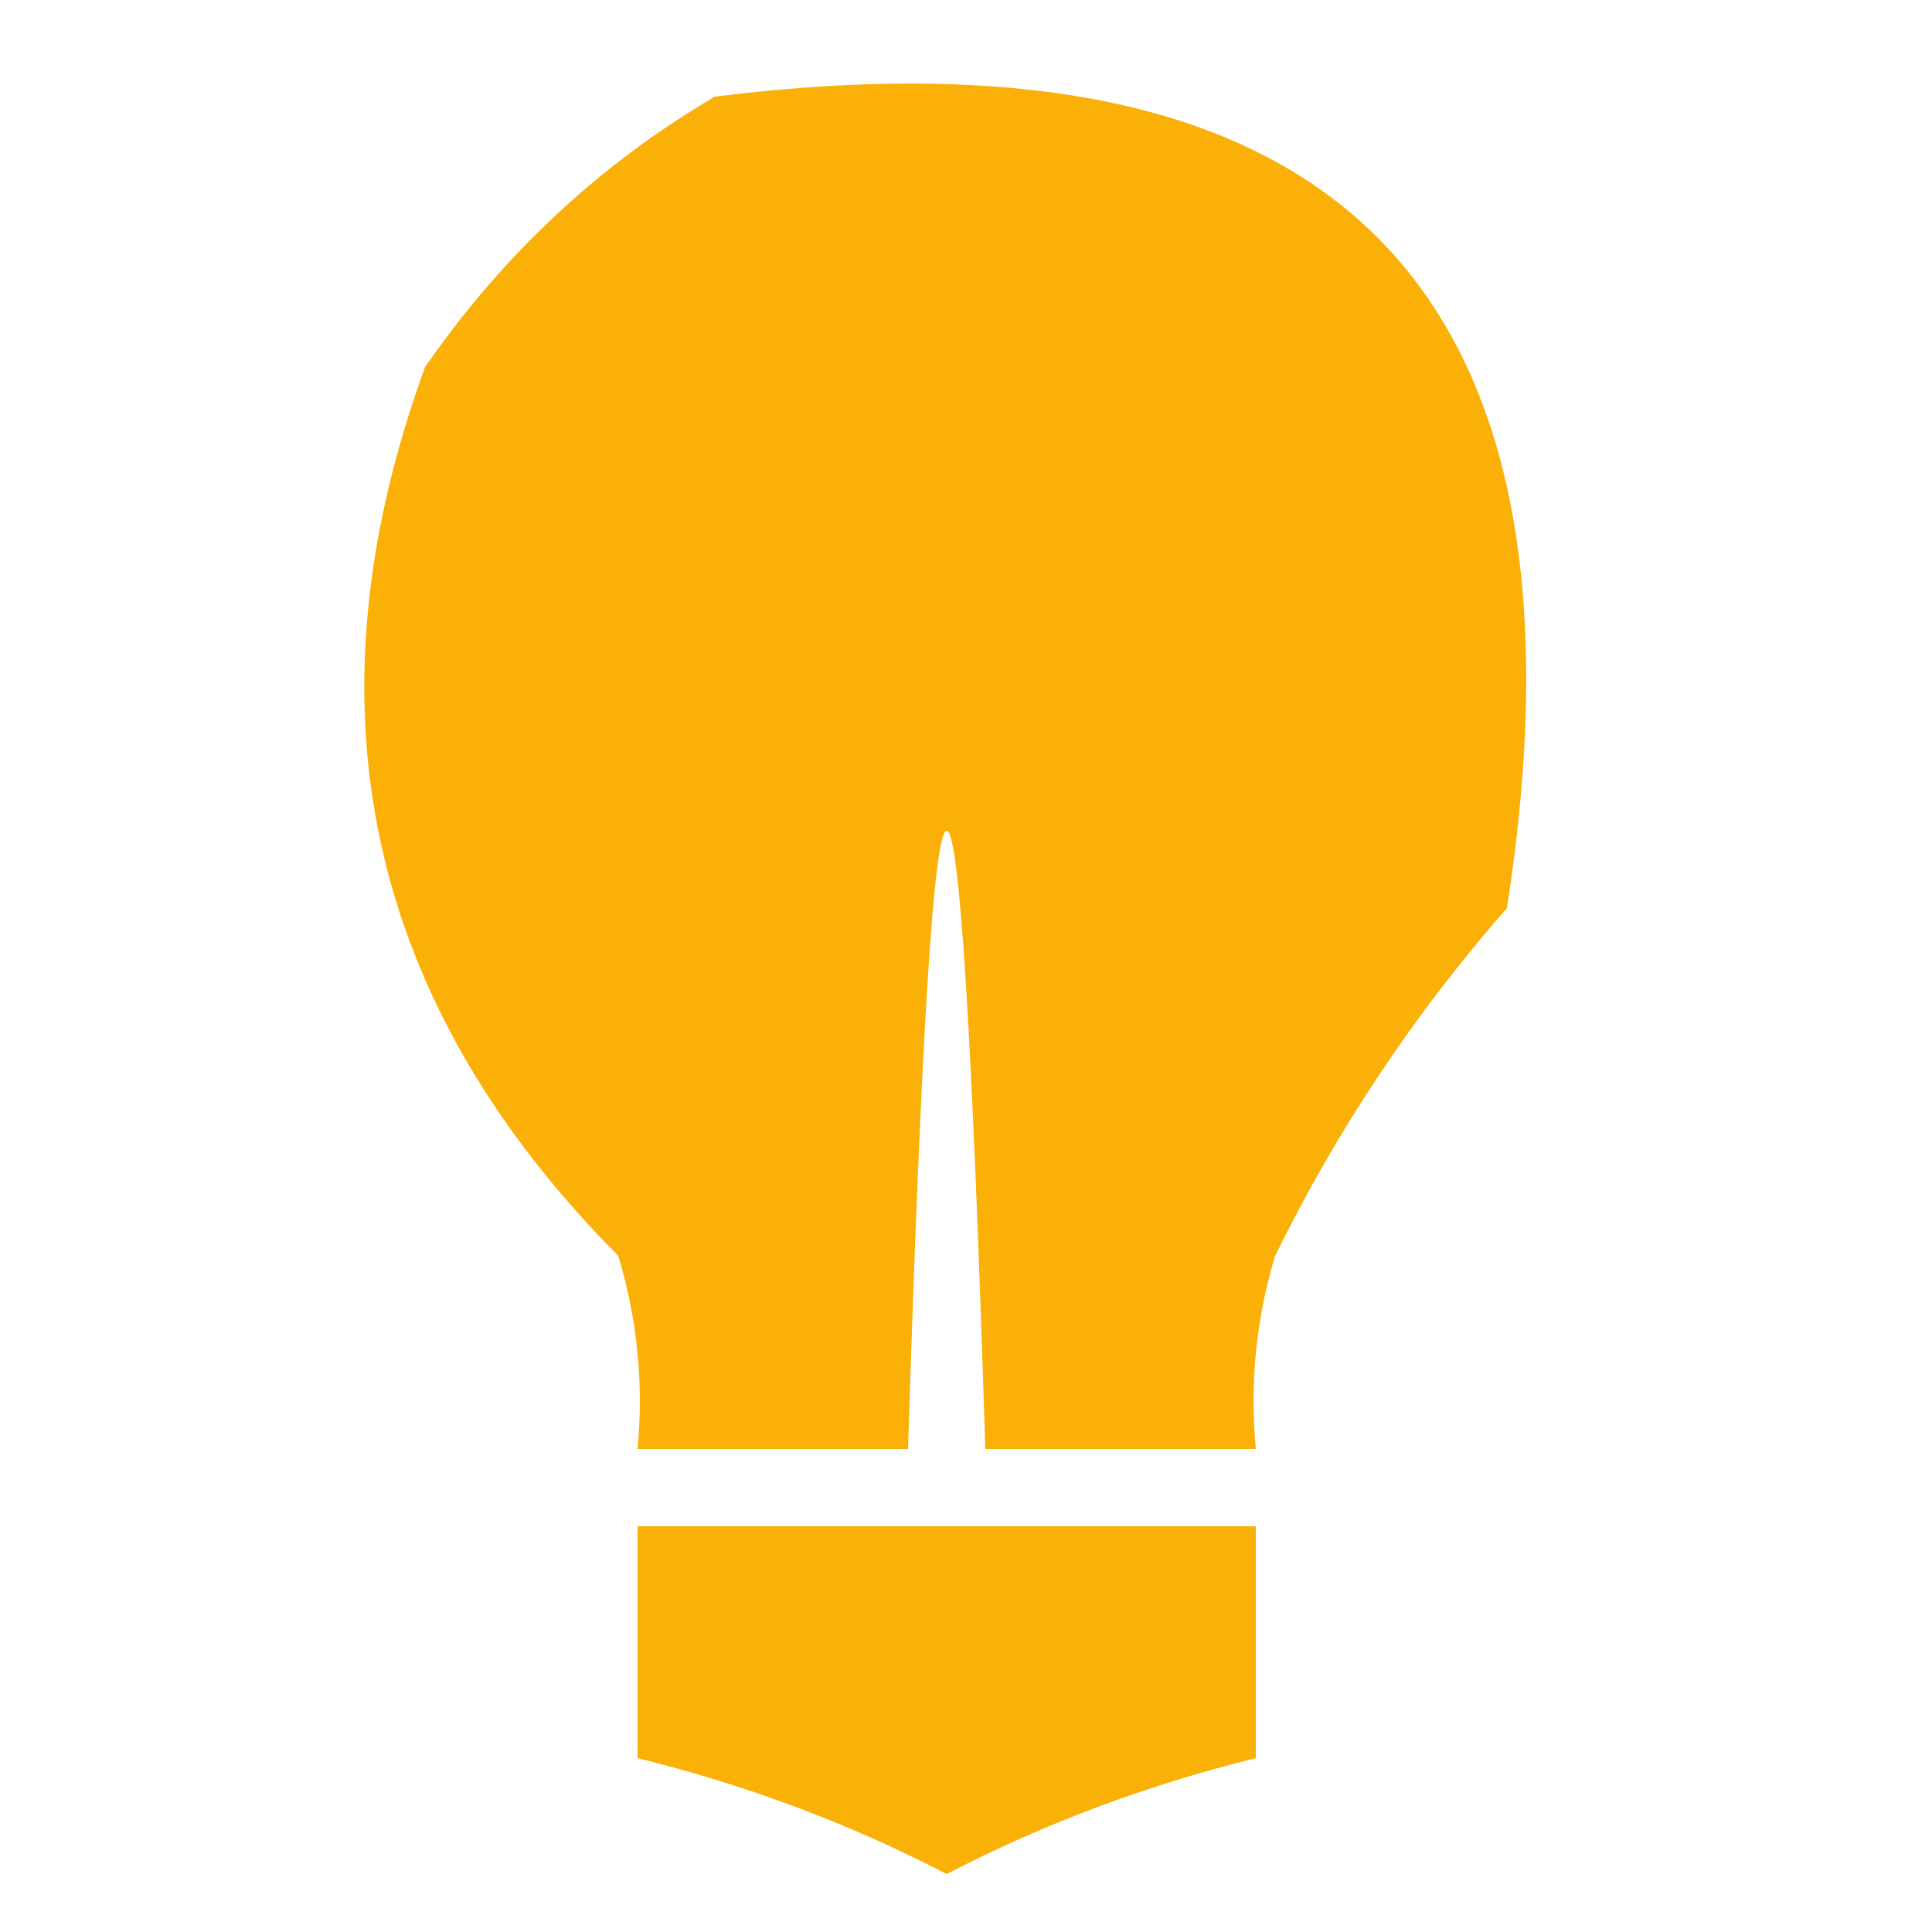 <?xml version="1.0" encoding="UTF-8"?>
<!DOCTYPE svg PUBLIC "-//W3C//DTD SVG 1.1//EN" "http://www.w3.org/Graphics/SVG/1.1/DTD/svg11.dtd">
<svg xmlns="http://www.w3.org/2000/svg" version="1.1" width="50px" height="50px" style="shape-rendering:geometricPrecision; text-rendering:geometricPrecision; image-rendering:optimizeQuality; fill-rule:evenodd; clip-rule:evenodd" xmlns:xlink="http://www.w3.org/1999/xlink">
<g><path style="opacity:0.981" fill="#faaf04" d="M 18.5,2.5 C 34.654,0.487 41.487,7.487 39,23.5C 36.608,26.228 34.608,29.228 33,32.5C 32.507,34.134 32.34,35.801 32.5,37.5C 30.167,37.5 27.833,37.5 25.5,37.5C 24.833,16.167 24.167,16.167 23.5,37.5C 21.167,37.5 18.833,37.5 16.5,37.5C 16.66,35.801 16.494,34.134 16,32.5C 9.476,25.927 7.809,18.26 11,9.5C 13.015,6.588 15.515,4.255 18.5,2.5 Z"/></g>
<g><path style="opacity:0.982" fill="#f9af04" d="M 16.5,39.5 C 21.833,39.5 27.167,39.5 32.5,39.5C 32.5,41.5 32.5,43.5 32.5,45.5C 29.68,46.196 27.013,47.196 24.5,48.5C 21.987,47.196 19.32,46.196 16.5,45.5C 16.5,43.5 16.5,41.5 16.5,39.5 Z"/></g>
</svg>
